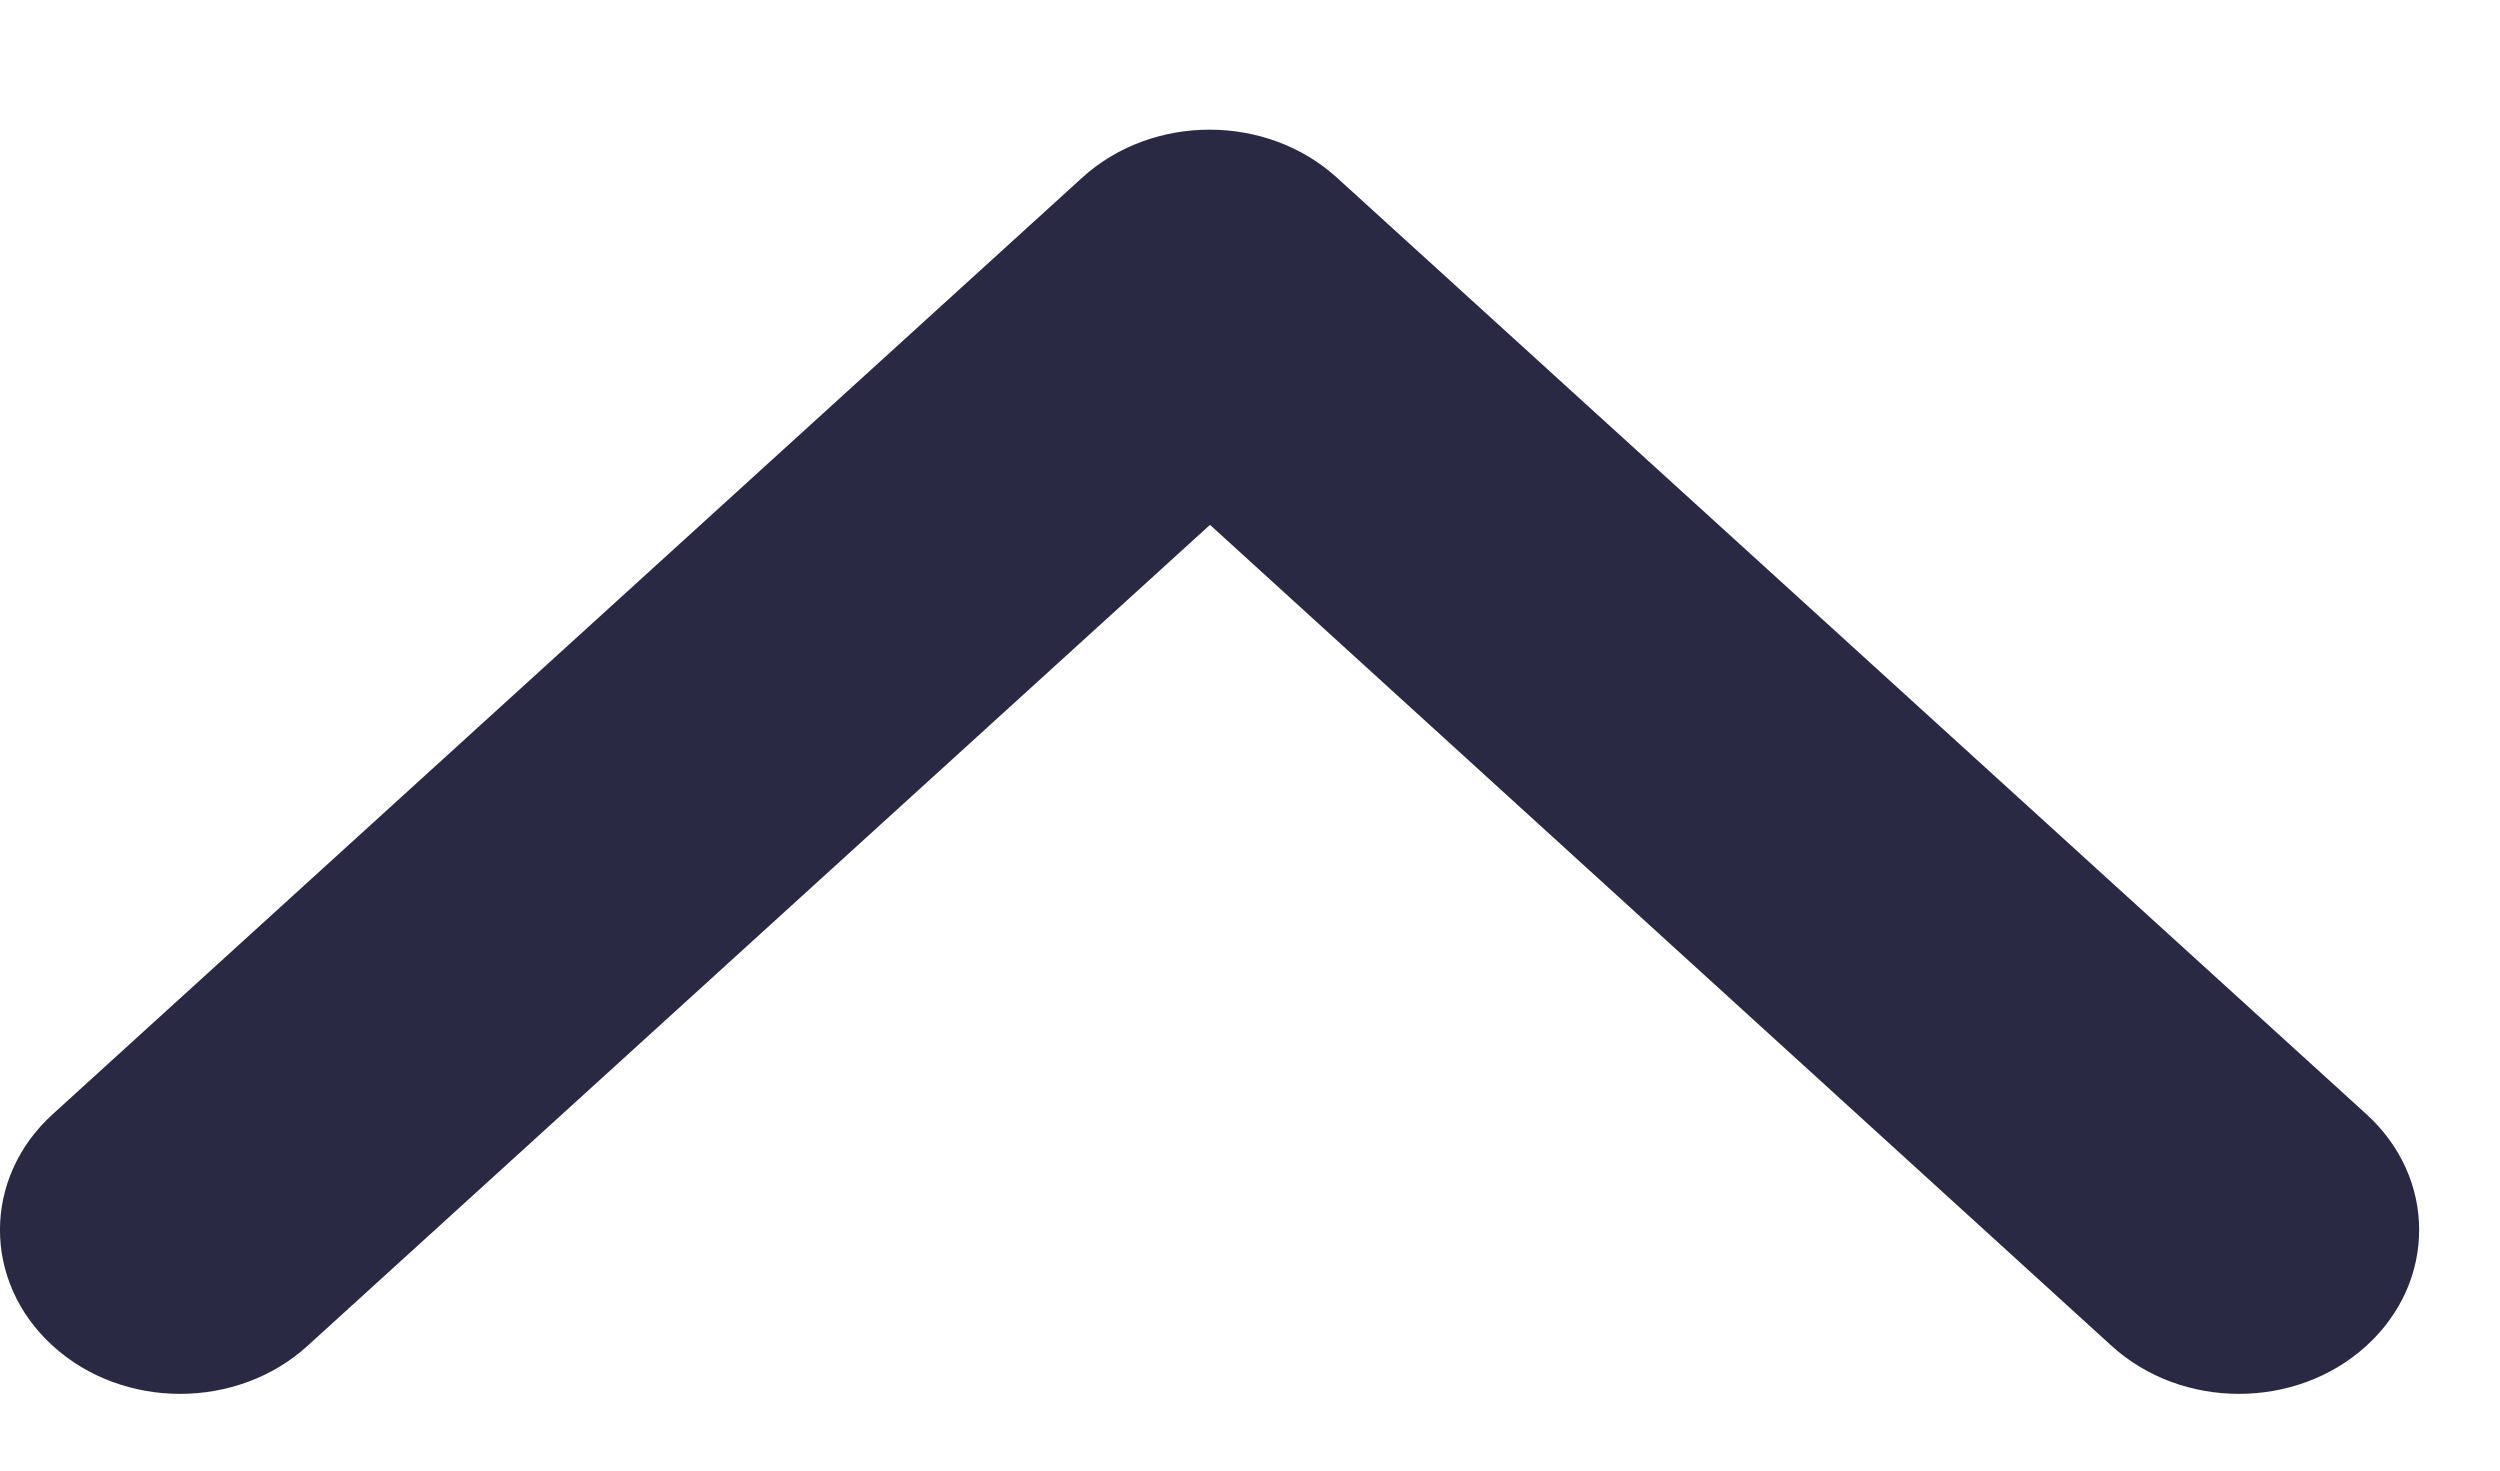 <svg width="17" height="10" viewBox="0 0 17 10" fill="none" xmlns="http://www.w3.org/2000/svg">
<path fill-rule="evenodd" clip-rule="evenodd" d="M14.359 9.152C14.837 9.587 15.613 9.587 16.091 9.152C16.57 8.716 16.57 8.011 16.091 7.576L9.091 1.208C8.613 0.773 7.837 0.773 7.359 1.208L0.359 7.576C-0.12 8.011 -0.12 8.716 0.359 9.152C0.837 9.587 1.613 9.587 2.091 9.152L8.228 3.569L14.359 9.152Z" fill="#292943"/>
</svg>
